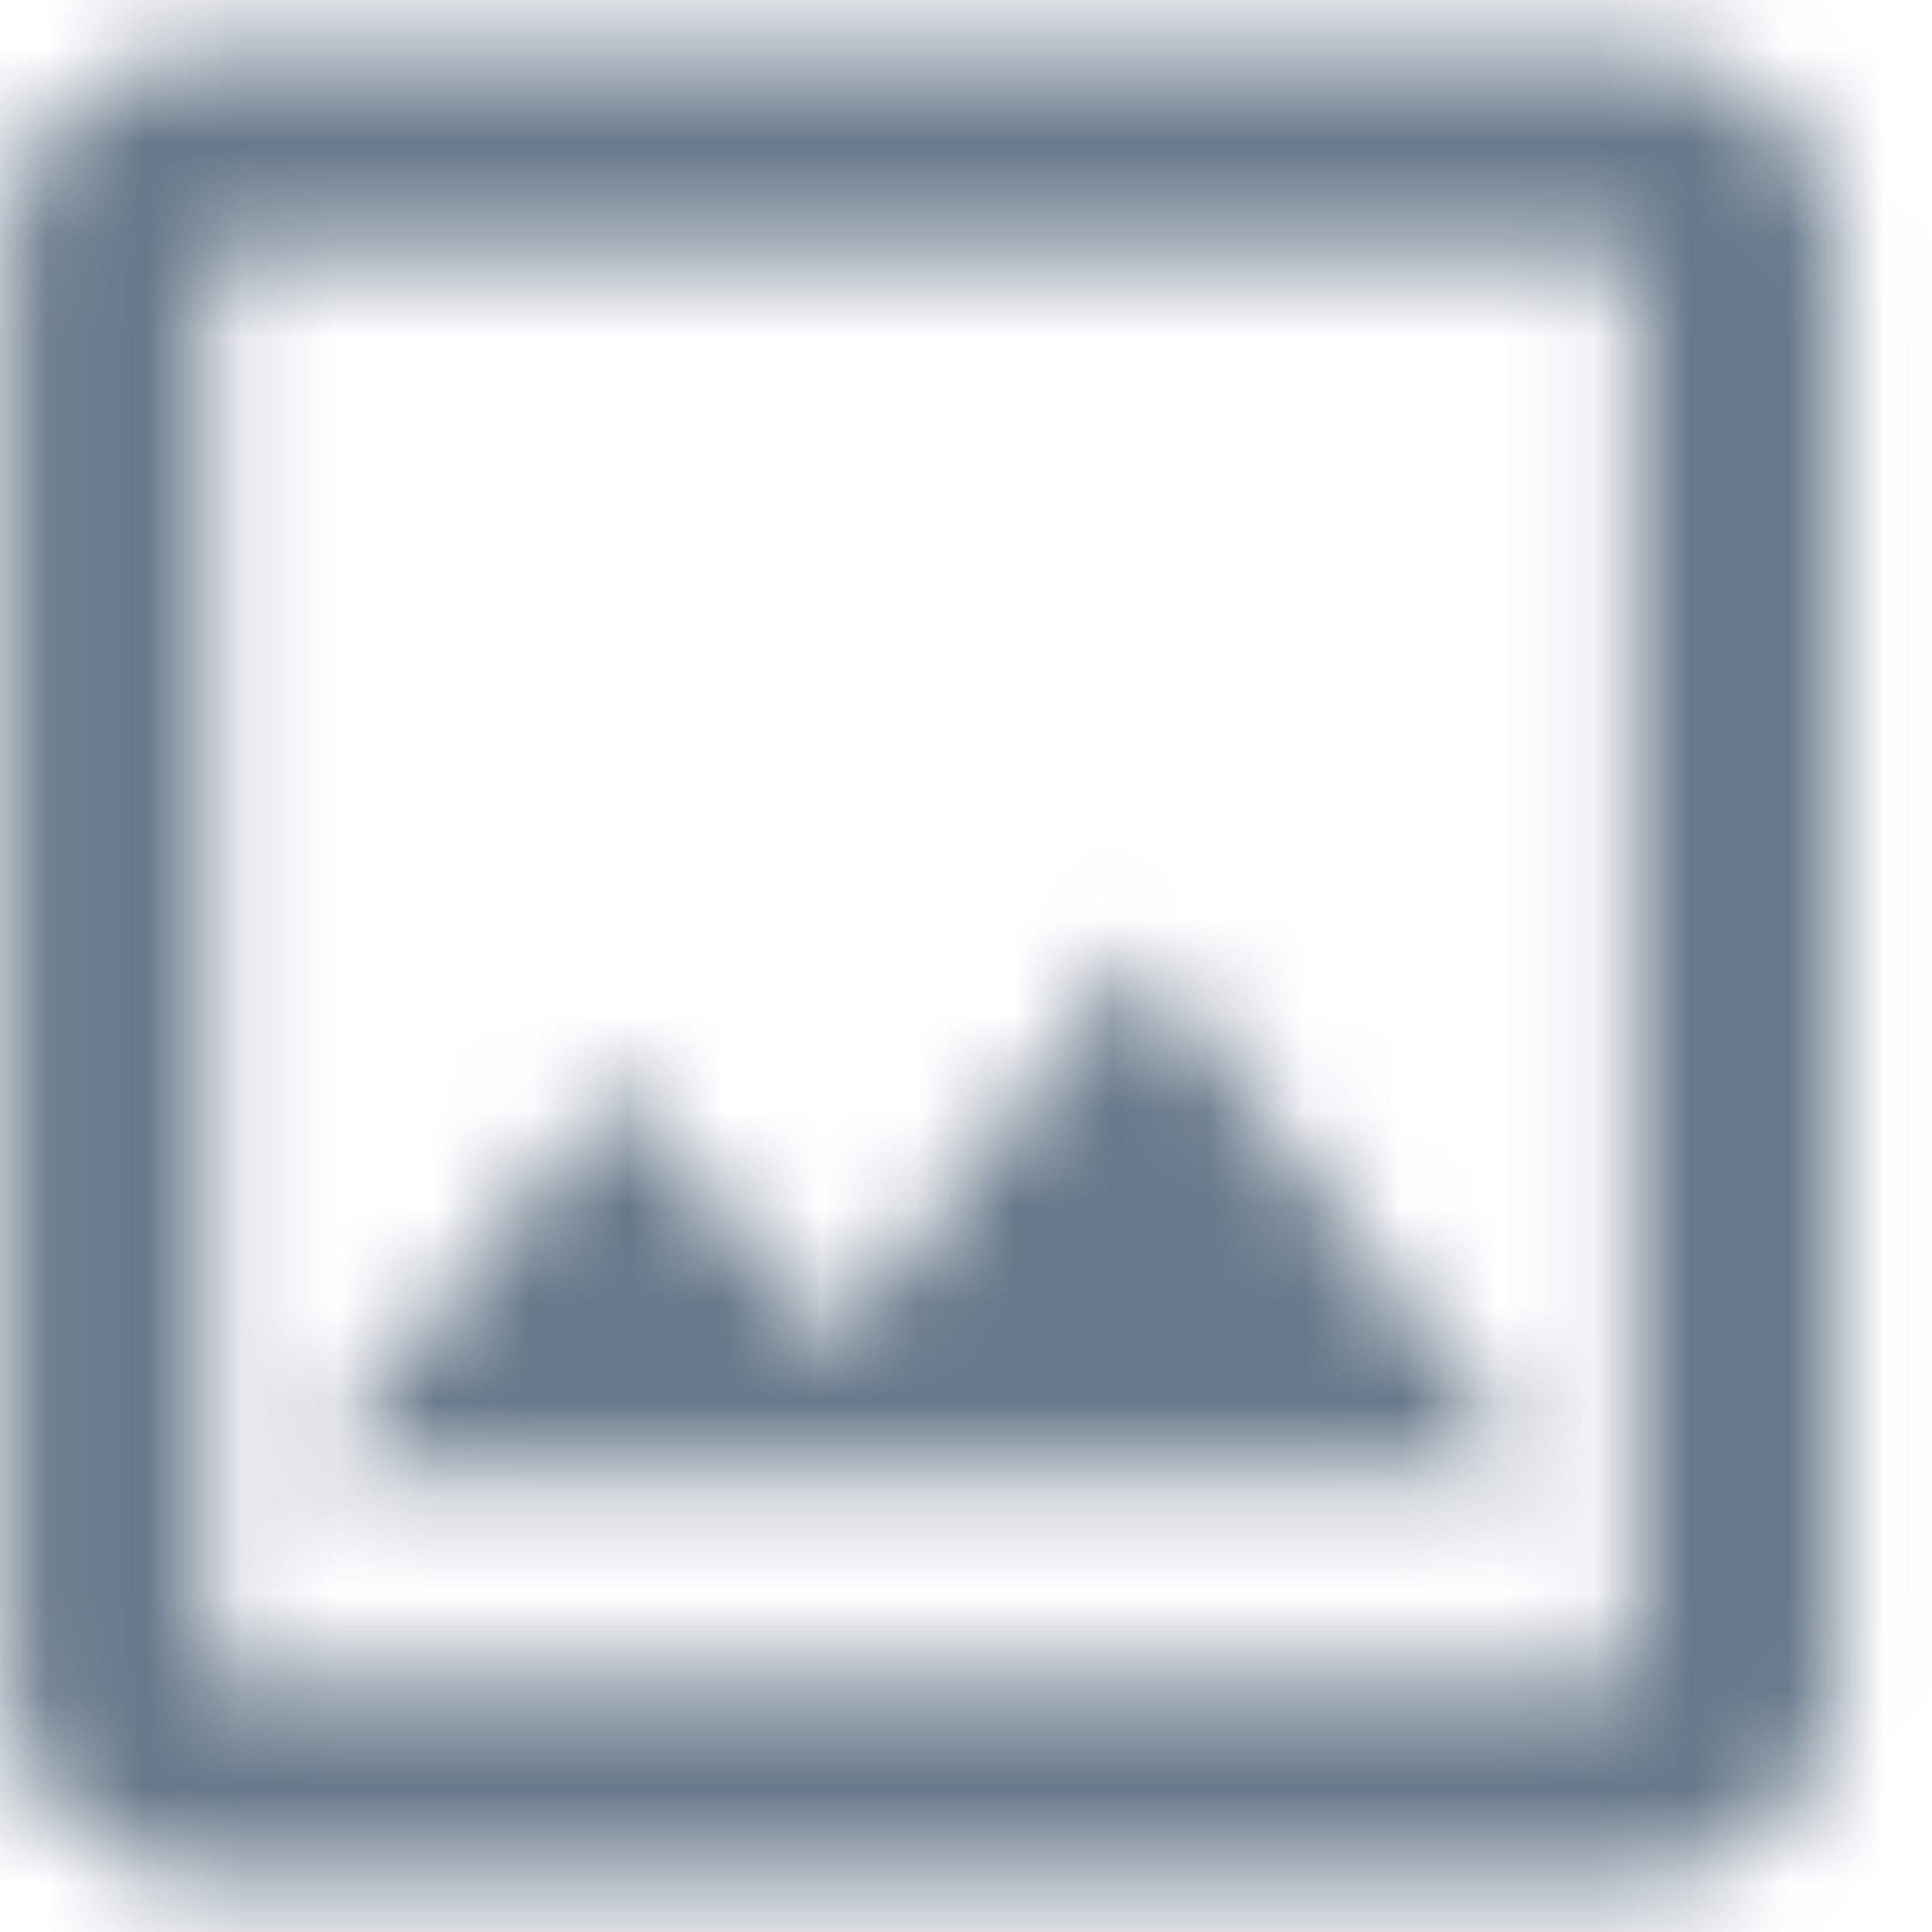 <svg  viewBox="0 0 20 20" fill="none" xmlns="http://www.w3.org/2000/svg">
<mask id="mask0_0_2348" style="mask-type:alpha" maskUnits="userSpaceOnUse" x="0" y="0" width="20" height="20">
<path fill-rule="evenodd" clip-rule="evenodd" d="M16.908 0.522H2.163C1.005 0.522 0.057 1.469 0.057 2.628V17.372C0.057 18.531 1.005 19.478 2.163 19.478H16.908C18.066 19.478 19.014 18.531 19.014 17.372V2.628C19.014 1.469 18.066 0.522 16.908 0.522ZM16.908 2.628V17.372H2.163V2.628H16.908ZM8.63 13.928L11.789 9.853L15.854 15.266H3.217L6.376 11.201L8.63 13.928Z" fill="white"/>
</mask>
<g mask="url(#mask0_0_2348)">
<rect x="-2" y="-2" width="24" height="24" fill="#66788A"/>
</g>
</svg>
